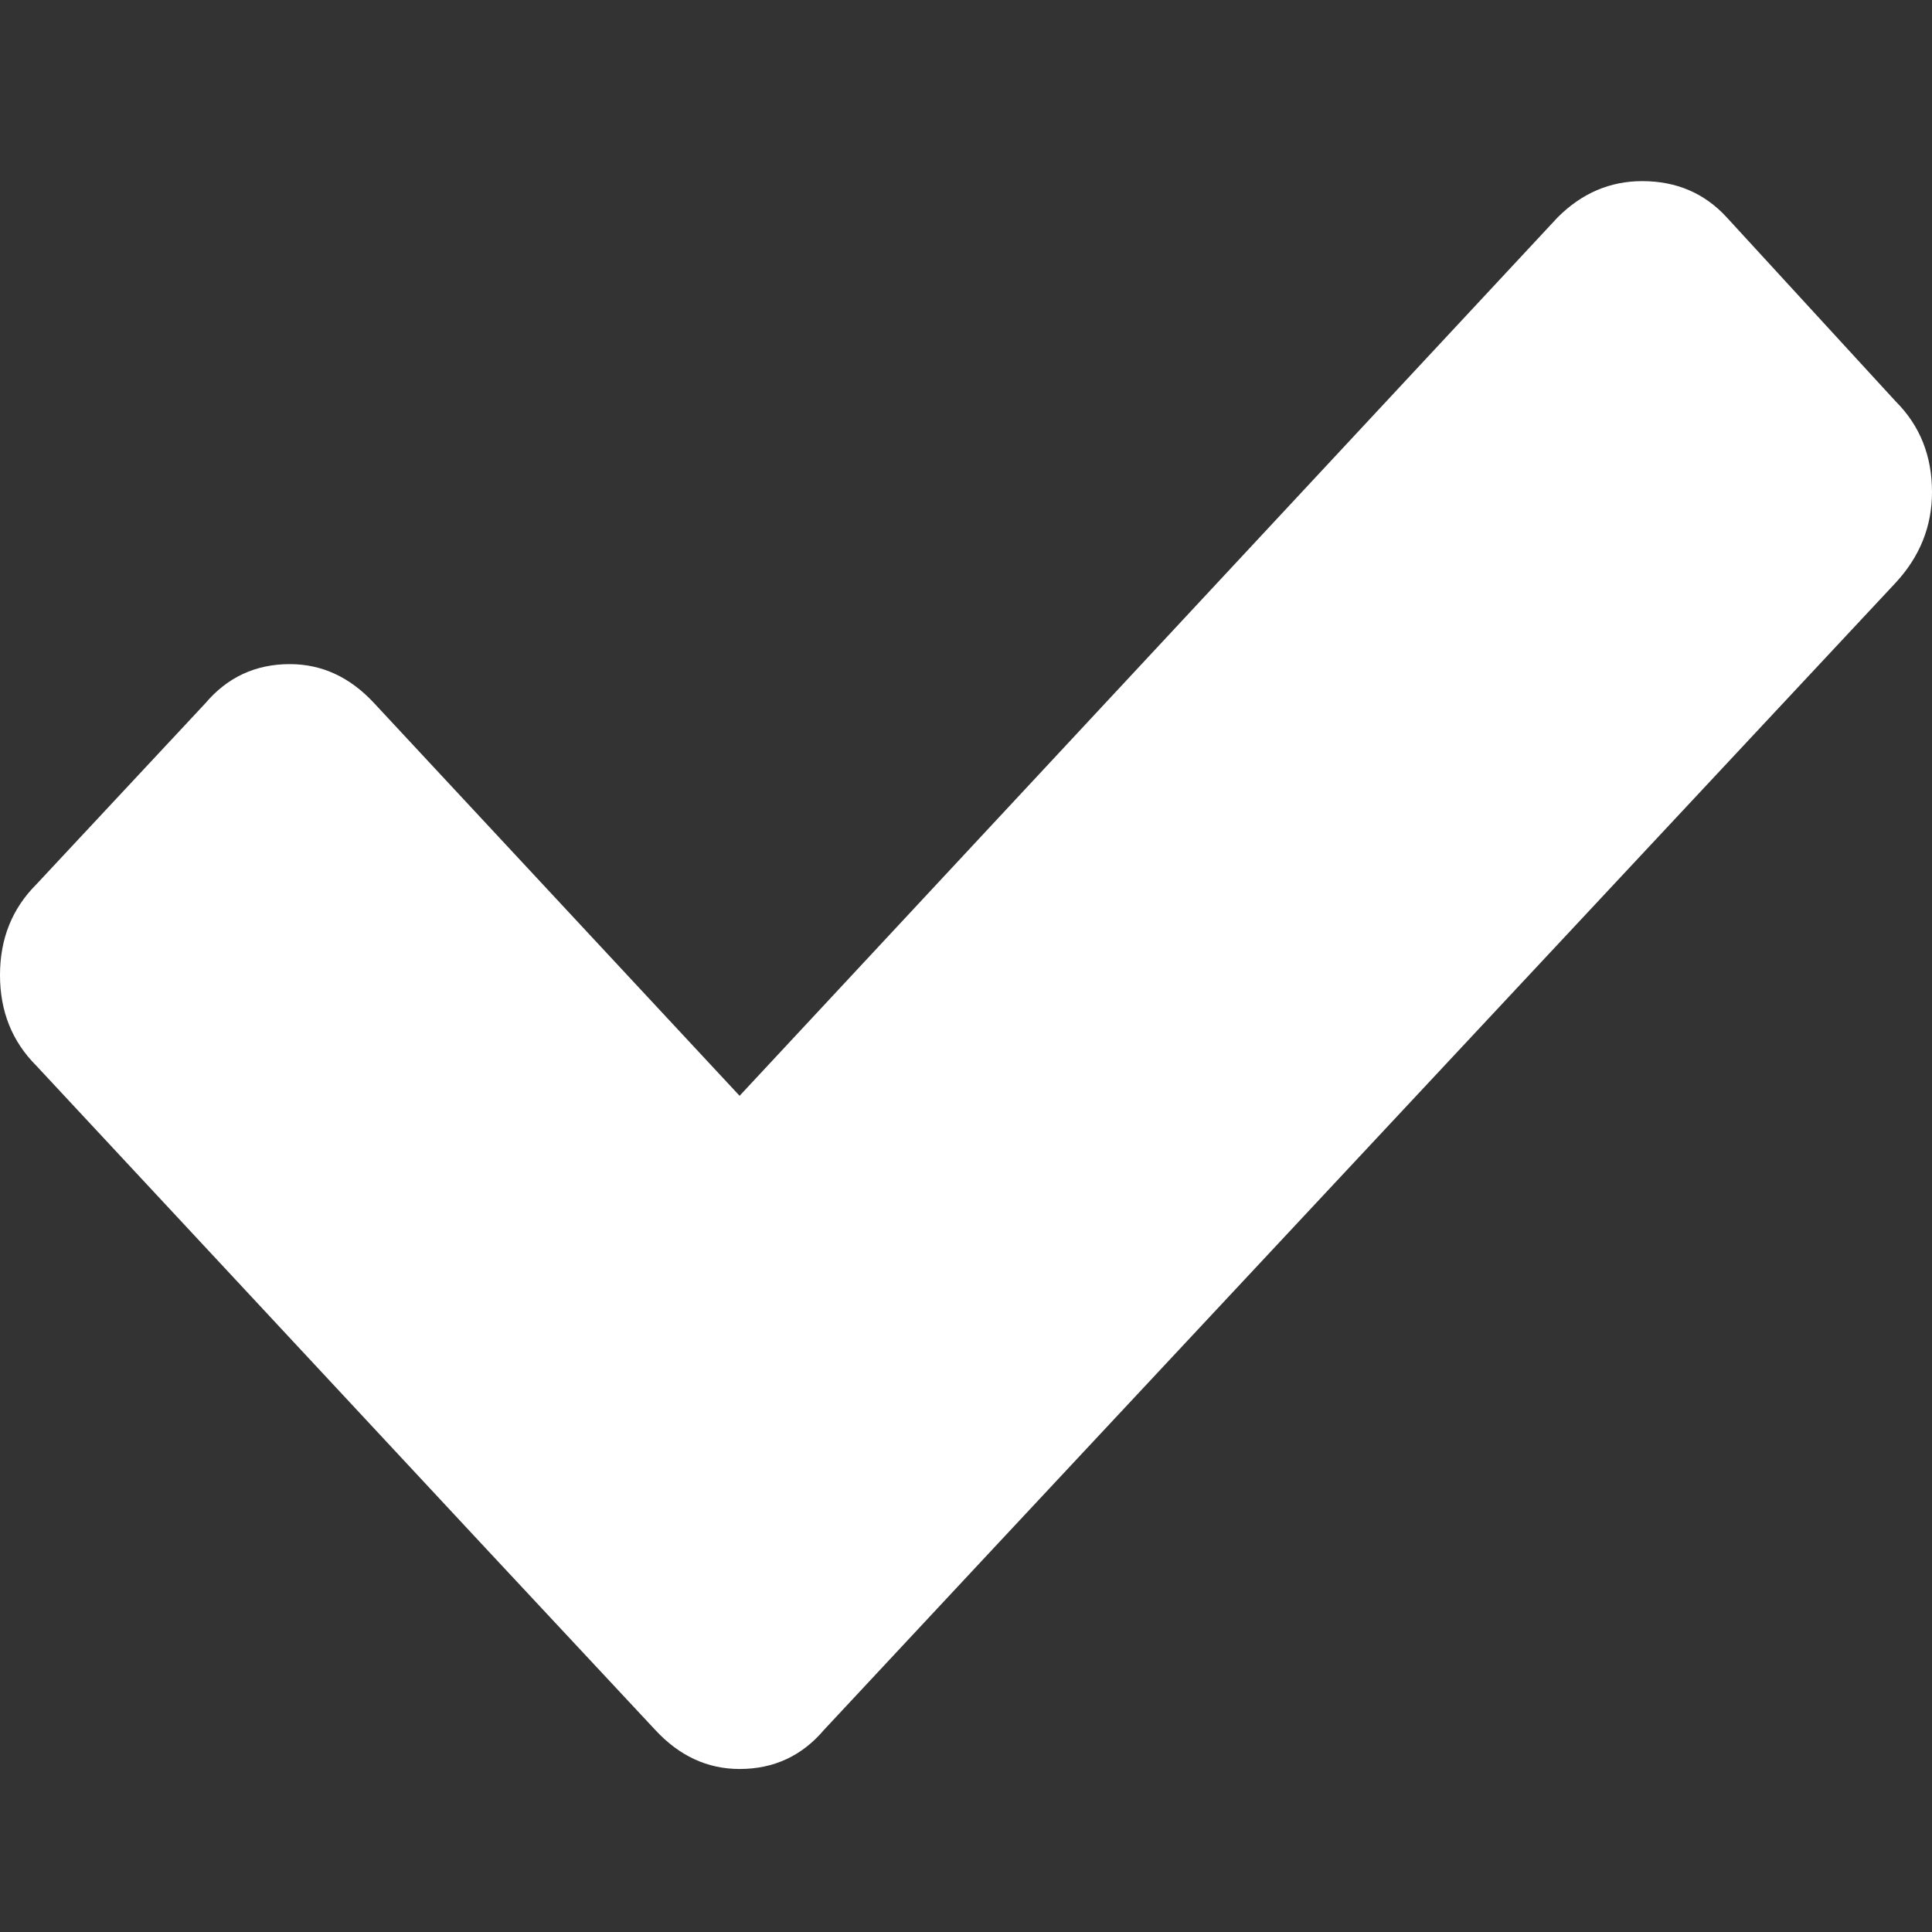 <svg version="1.2" xmlns="http://www.w3.org/2000/svg" viewBox="0 0 64 64" width="64" height="64">
	<rect x="0" y="0" width="64" height="64" fill="#333333" stroke="none"/>
	<title>New Project</title>
	<style>
		.s0 { fill: #ffffff } 
	</style>
	<path id="Layer 2" class="s0" d="m62.8 13.3l-5.6-6.1q-1.1-1.2-2.8-1.2-1.6 0-2.8 1.2l-27.1 29.1-12.1-13q-1.2-1.3-2.8-1.3-1.7 0-2.8 1.3l-5.6 6q-1.2 1.2-1.2 3 0 1.8 1.2 3l14.9 16 5.6 6q1.2 1.3 2.8 1.3 1.7 0 2.8-1.3l5.6-6 29.9-32q1.2-1.3 1.2-3 0-1.8-1.2-3z"/>
</svg>